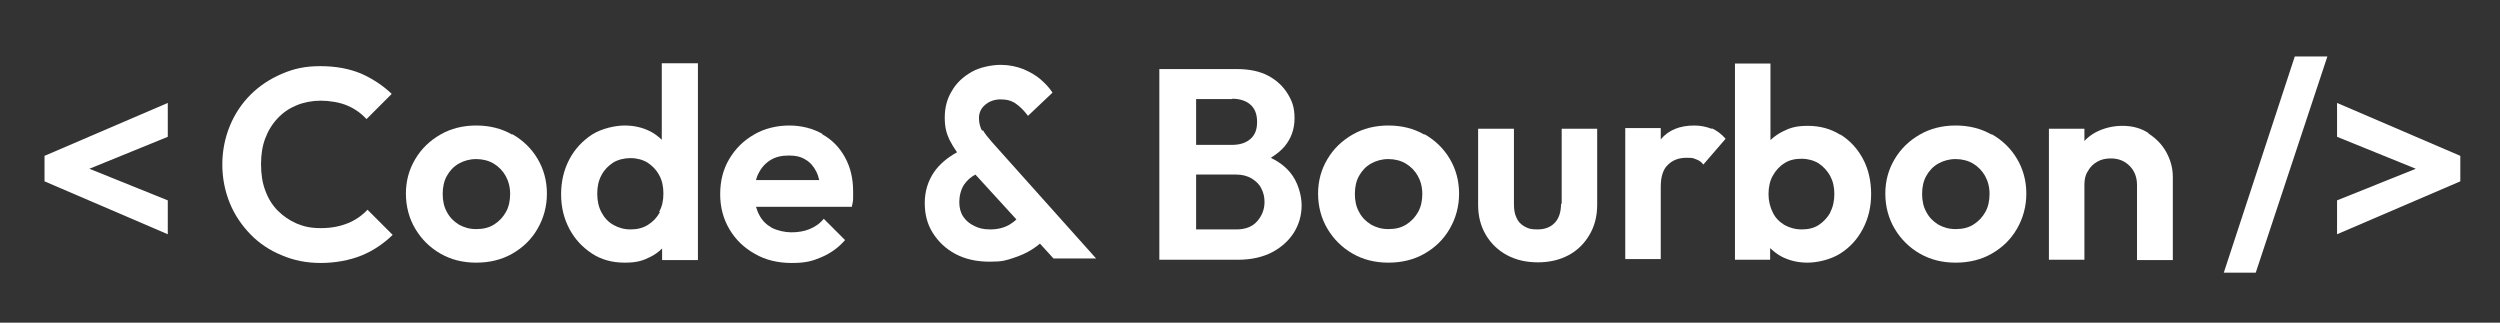 <?xml version="1.0" encoding="UTF-8"?>
<svg xmlns="http://www.w3.org/2000/svg" version="1.1" viewBox="0 0 774.8 100">
  <rect x="0" y="0" width="774.8" height="100" fill="#333333" stroke="none"/>
  <defs>
    <style>
      .cls-1 {
        fill: #fff;
      }
    </style>
  </defs>
  <!-- Generator: Adobe Illustrator 28.7.1, SVG Export Plug-In . SVG Version: 1.2.0 Build 142)  -->
  <g>
    <g id="Layer_1">
      <g>
        <polygon class="cls-1" points="13.8 56.2 52 72.6 52 62.1 27.7 52.3 52 42.4 52 31.9 13.8 48.3 13.8 56.2"/>
        <path class="cls-1" d="M108,69.1c-2.4,1-5.2,1.6-8.5,1.6s-5.3-.5-7.5-1.4c-2.3-1-4.2-2.3-5.9-4-1.7-1.7-3-3.8-3.9-6.3-.9-2.4-1.3-5.1-1.3-8.1s.4-5.6,1.3-8c.9-2.4,2.2-4.5,3.9-6.3s3.7-3.1,5.9-4,4.8-1.4,7.4-1.4,5.9.5,8.2,1.5c2.4,1,4.3,2.4,6,4.2l7.8-7.8c-2.7-2.6-5.9-4.7-9.5-6.3-3.6-1.5-7.8-2.3-12.6-2.3s-8.3.8-12,2.4c-3.7,1.6-6.9,3.7-9.7,6.5-2.7,2.7-4.9,6-6.4,9.7-1.5,3.7-2.3,7.7-2.3,11.9s.8,8.2,2.3,11.9c1.5,3.7,3.7,6.9,6.4,9.7s6,5,9.7,6.5c3.7,1.6,7.7,2.4,12.1,2.4s8.9-.8,12.6-2.3c3.7-1.5,6.9-3.7,9.7-6.4l-7.8-7.8c-1.7,1.8-3.7,3.2-6.1,4.2Z"/>
        <path class="cls-1" d="M158.7,41.7c-3.3-1.9-7-2.8-11.1-2.8s-7.8.9-11.1,2.8c-3.3,1.9-5.9,4.4-7.8,7.6-1.9,3.2-2.9,6.7-2.9,10.7s1,7.7,2.9,10.9c1.9,3.2,4.5,5.8,7.8,7.7,3.3,1.9,7,2.8,11.1,2.8s7.9-.9,11.2-2.8c3.3-1.9,5.9-4.4,7.8-7.7,1.9-3.3,2.9-6.9,2.9-10.9s-1-7.6-2.9-10.8-4.5-5.7-7.8-7.6ZM156.8,65.7c-.9,1.6-2.1,2.9-3.7,3.9-1.6,1-3.4,1.4-5.5,1.4s-3.8-.5-5.4-1.4c-1.6-1-2.8-2.2-3.7-3.9-.9-1.6-1.3-3.5-1.3-5.6s.4-4,1.3-5.6c.9-1.6,2.1-2.9,3.7-3.8,1.6-.9,3.4-1.4,5.4-1.4s3.9.5,5.4,1.4c1.5.9,2.8,2.2,3.7,3.8.9,1.6,1.4,3.5,1.4,5.6s-.4,4-1.3,5.6Z"/>
        <path class="cls-1" d="M205.1,43.3c-1.1-1-2.2-1.9-3.6-2.6-2.4-1.2-5-1.8-7.9-1.8s-7.1.9-10.1,2.8c-2.9,1.9-5.3,4.4-7,7.6-1.7,3.2-2.6,6.8-2.6,10.9s.9,7.6,2.6,10.8c1.7,3.2,4.1,5.7,7,7.6,2.9,1.9,6.3,2.8,10.1,2.8s5.6-.6,8-1.8c1.4-.7,2.6-1.6,3.6-2.6v3.6h11.1V19.6h-11.2v23.7ZM204.5,65.8c-.9,1.6-2.1,2.9-3.7,3.9-1.6,1-3.4,1.4-5.4,1.4s-3.7-.5-5.3-1.4c-1.6-.9-2.8-2.2-3.7-3.9-.9-1.7-1.3-3.6-1.3-5.8s.4-4,1.3-5.7c.9-1.7,2.1-2.9,3.6-3.9,1.5-.9,3.4-1.4,5.4-1.4s3.8.5,5.3,1.4c1.5,1,2.7,2.2,3.6,3.9.9,1.6,1.3,3.5,1.3,5.7s-.4,4-1.3,5.6Z"/>
        <path class="cls-1" d="M254.9,41.5c-3-1.7-6.5-2.6-10.3-2.6s-7.7.9-10.9,2.8c-3.3,1.9-5.8,4.4-7.7,7.6-1.9,3.2-2.8,6.8-2.8,10.9s1,7.7,2.9,10.9c1.9,3.2,4.5,5.7,7.9,7.6,3.3,1.9,7.1,2.8,11.4,2.8s6.4-.6,9.2-1.8c2.8-1.2,5.2-2.9,7.3-5.3l-6.6-6.6c-1.2,1.5-2.7,2.5-4.4,3.2-1.7.7-3.6,1-5.6,1s-4.3-.5-6.1-1.4c-1.7-1-3.1-2.3-4-4.2-.4-.7-.6-1.5-.9-2.3h29.7c.2-1,.4-1.8.4-2.6,0-.8,0-1.5,0-2.2,0-3.9-.8-7.4-2.5-10.5-1.7-3.1-4-5.5-7.1-7.2ZM238.8,49.6c1.6-1,3.5-1.4,5.7-1.4s3.8.4,5.2,1.3c1.4.8,2.5,2.1,3.3,3.7.4.8.7,1.7.9,2.6h-19.6c.2-.7.4-1.4.8-2.1.9-1.8,2.1-3.1,3.7-4.1Z"/>
        <path class="cls-1" d="M304.4,40.6c-.6-1.1-1-2.4-1-4s.6-3,1.9-4.1c1.3-1.1,2.9-1.7,4.8-1.7s3.4.4,4.7,1.3c1.3.9,2.6,2.2,3.8,3.8l7.6-7.2c-1-1.5-2.2-2.8-3.7-4.1-1.5-1.3-3.3-2.3-5.4-3.2-2.1-.8-4.4-1.3-7-1.3s-6.4.7-9,2.2c-2.6,1.5-4.7,3.4-6.1,5.9-1.5,2.4-2.2,5.2-2.2,8.2s.5,4.9,1.5,7c.6,1.2,1.4,2.5,2.3,3.8-3.1,1.7-5.4,3.7-7.1,6.1-1.9,2.8-2.9,6-2.9,9.6s.8,6.6,2.5,9.3c1.7,2.7,4,4.9,7,6.5,3,1.6,6.5,2.4,10.6,2.4s5-.4,7.2-1.1c2.2-.7,4.3-1.6,6.1-2.8.8-.5,1.6-1.1,2.3-1.7l4.2,4.6h13.2l-32.3-36.1c-1.2-1.4-2.2-2.6-2.8-3.7ZM312.9,69.6c-1.7,1-3.7,1.5-6,1.5s-3.6-.4-5-1.1c-1.5-.7-2.6-1.7-3.4-2.9-.8-1.2-1.2-2.7-1.2-4.5s.5-3.9,1.5-5.4c.9-1.3,2-2.3,3.5-3.1l12.7,13.9c-.6.6-1.3,1.1-2.1,1.6Z"/>
        <path class="cls-1" d="M394,48.8c1.6-1,3-2.1,4.1-3.4,2-2.4,3.1-5.3,3.1-8.7s-.7-5.3-2.1-7.6c-1.4-2.3-3.4-4.2-6-5.6-2.6-1.4-5.9-2.1-9.8-2.1h-24v59.1h24.3c4.2,0,7.7-.8,10.6-2.3,2.9-1.5,5.2-3.6,6.8-6.1,1.6-2.6,2.4-5.4,2.4-8.5s-1.2-7.4-3.6-10.2c-1.5-1.8-3.5-3.3-5.8-4.4ZM381.9,30.6c2.3,0,4.2.6,5.6,1.8,1.4,1.2,2.1,3,2.1,5.4s-.7,4.1-2.1,5.3c-1.4,1.2-3.3,1.8-5.7,1.8h-11.1v-14.2h11.2ZM389.6,68.6c-1.5,1.7-3.7,2.5-6.4,2.5h-12.5v-17h12.4c1.9,0,3.4.4,4.8,1.2,1.3.8,2.4,1.8,3,3.1.7,1.3,1,2.7,1,4.2,0,2.3-.8,4.3-2.3,6Z"/>
        <path class="cls-1" d="M441.4,41.7c-3.3-1.9-7-2.8-11.1-2.8s-7.8.9-11.1,2.8c-3.3,1.9-5.9,4.4-7.8,7.6-1.9,3.2-2.9,6.7-2.9,10.7s1,7.7,2.9,10.9c1.9,3.2,4.5,5.8,7.8,7.7,3.3,1.9,7,2.8,11.1,2.8s7.9-.9,11.2-2.8c3.3-1.9,5.9-4.4,7.8-7.7,1.9-3.3,2.9-6.9,2.9-10.9s-1-7.6-2.9-10.8-4.5-5.7-7.8-7.6ZM439.5,65.7c-.9,1.6-2.1,2.9-3.7,3.9-1.6,1-3.4,1.4-5.5,1.4s-3.8-.5-5.4-1.4c-1.6-1-2.8-2.2-3.7-3.9-.9-1.6-1.3-3.5-1.3-5.6s.4-4,1.3-5.6c.9-1.6,2.1-2.9,3.7-3.8,1.6-.9,3.4-1.4,5.4-1.4s3.9.5,5.4,1.4c1.5.9,2.8,2.2,3.7,3.8.9,1.6,1.4,3.5,1.4,5.6s-.4,4-1.3,5.6Z"/>
        <path class="cls-1" d="M483.8,63.1c0,2.5-.6,4.5-1.9,5.9-1.3,1.4-3.1,2.1-5.4,2.1s-2.8-.3-4-.9c-1.1-.6-2-1.5-2.5-2.7-.6-1.2-.8-2.6-.8-4.3v-23.3h-11.1v23.6c0,3.5.8,6.6,2.4,9.3,1.6,2.7,3.8,4.8,6.6,6.3,2.8,1.5,6,2.2,9.5,2.2s6.7-.7,9.5-2.2c2.8-1.5,4.9-3.6,6.5-6.3,1.6-2.7,2.4-5.8,2.4-9.3v-23.6h-11v23.3Z"/>
        <path class="cls-1" d="M530.4,39.9c-1.5-.6-3.3-1-5.3-1-4.5,0-8,1.4-10.4,4.3,0,0,0,0,0,.1v-3.6h-11v40.6h11v-22.4c0-3.1.7-5.4,2.2-6.8,1.5-1.5,3.4-2.2,5.8-2.2s2.1.2,3,.5c.9.3,1.6.8,2.2,1.6l6.9-8c-1.3-1.5-2.7-2.5-4.2-3.2Z"/>
        <path class="cls-1" d="M570.4,41.8c-3-1.9-6.4-2.8-10.1-2.8s-5.5.6-7.9,1.8c-1.4.7-2.6,1.6-3.7,2.6v-23.7h-11v60.8h10.9v-3.6c1.1,1,2.3,2,3.7,2.7,2.4,1.2,5,1.8,7.9,1.8s7.1-.9,10.1-2.8c3-1.9,5.3-4.4,7-7.6,1.7-3.2,2.6-6.8,2.6-10.8s-.8-7.7-2.5-10.9-4-5.7-7-7.6ZM567.3,65.8c-.9,1.6-2.1,2.9-3.6,3.9-1.5,1-3.3,1.4-5.3,1.4s-3.8-.5-5.4-1.4c-1.6-1-2.8-2.2-3.6-3.9-.8-1.6-1.3-3.5-1.3-5.6s.4-4.1,1.3-5.7,2-2.9,3.6-3.9c1.5-1,3.3-1.4,5.3-1.4s3.8.5,5.3,1.4c1.5,1,2.7,2.3,3.6,3.9.9,1.7,1.3,3.5,1.3,5.6s-.4,4.1-1.3,5.7Z"/>
        <path class="cls-1" d="M617.2,41.7c-3.3-1.9-7-2.8-11.1-2.8s-7.8.9-11.1,2.8c-3.3,1.9-5.9,4.4-7.8,7.6-1.9,3.2-2.9,6.7-2.9,10.7s1,7.7,2.9,10.9c1.9,3.2,4.5,5.8,7.8,7.7,3.3,1.9,7,2.8,11.1,2.8s7.9-.9,11.2-2.8c3.3-1.9,5.9-4.4,7.8-7.7,1.9-3.3,2.9-6.9,2.9-10.9s-1-7.6-2.9-10.8-4.5-5.7-7.8-7.6ZM615.3,65.7c-.9,1.6-2.1,2.9-3.7,3.9-1.6,1-3.4,1.4-5.5,1.4s-3.8-.5-5.4-1.4c-1.6-1-2.8-2.2-3.7-3.9-.9-1.6-1.3-3.5-1.3-5.6s.4-4,1.3-5.6c.9-1.6,2.1-2.9,3.7-3.8,1.6-.9,3.4-1.4,5.4-1.4s3.9.5,5.4,1.4c1.5.9,2.8,2.2,3.7,3.8.9,1.6,1.4,3.5,1.4,5.6s-.4,4-1.3,5.6Z"/>
        <path class="cls-1" d="M665.8,41.2c-2.3-1.5-5-2.2-8-2.2s-5.8.7-8.3,2c-1.3.7-2.5,1.6-3.5,2.7v-3.8h-11v40.6h11v-23.3c0-1.6.3-3,1.1-4.2.7-1.3,1.7-2.2,2.9-2.9,1.2-.7,2.6-1,4.2-1,2.4,0,4.3.8,5.8,2.3,1.5,1.5,2.3,3.5,2.3,5.9v23.3h11.1v-25.8c0-2.7-.7-5.2-2-7.6-1.3-2.4-3.2-4.3-5.5-5.8Z"/>
        <polygon class="cls-1" points="689.2 84.5 699.1 84.5 721.3 17.5 711.2 17.5 689.2 84.5"/>
        <polygon class="cls-1" points="724.3 31.9 724.3 42.4 748.7 52.3 724.3 62.1 724.3 72.6 762.5 56.2 762.5 48.3 724.3 31.9"/>
      </g>
    </g>
  </g>
</svg>